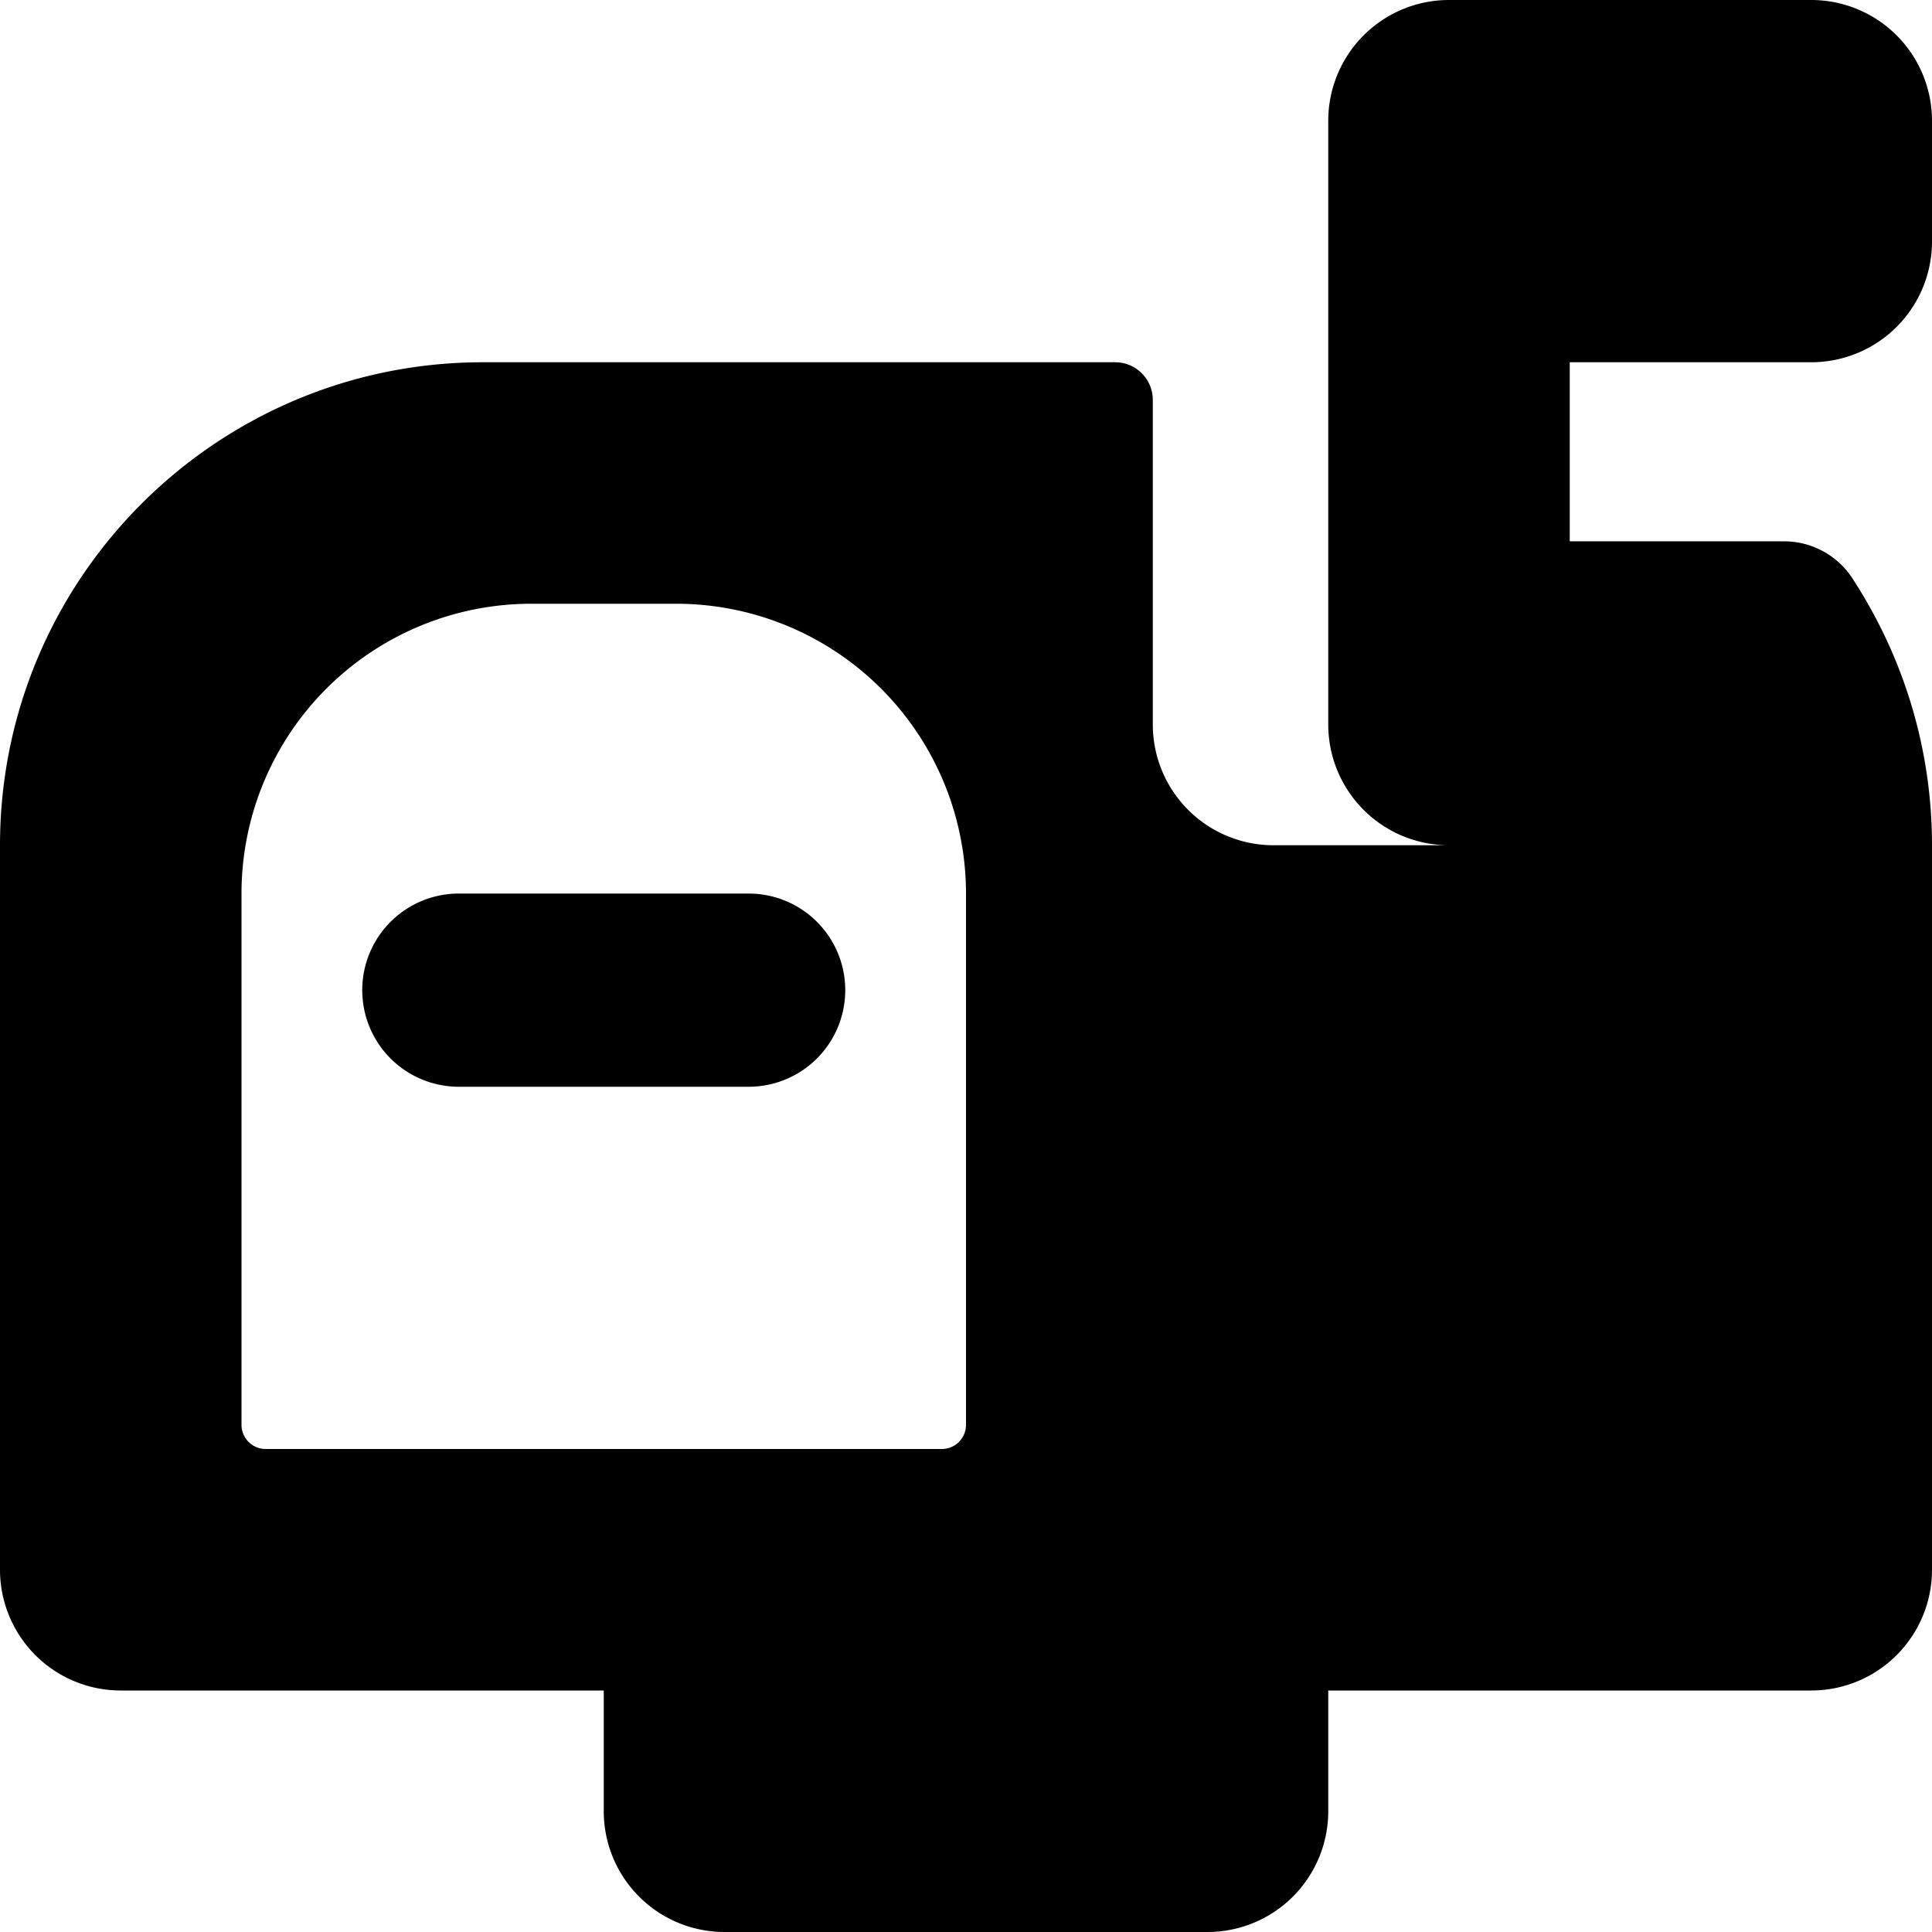 <svg xmlns="http://www.w3.org/2000/svg" width="16" height="16" viewBox="0 0 16 16">
  <path fill-rule="evenodd" d="M10 16H6a1 1 0 0 1-1-1v-1H1a1 1 0 0 1-1-1V7c0-2.208 1.792-4 4-4h5.235c.173 0 .312.14.312.312V6a1 1 0 0 0 1 1H12a1 1 0 0 1-1-1V1a1 1 0 0 1 1-1h3a1 1 0 0 1 1 1v1a1 1 0 0 1-1 1h-2v1.483h1.775c.221 0 .428.108.554.289C15.751 5.411 16 6.177 16 7v6a1 1 0 0 1-1 1h-4v1a1 1 0 0 1-1 1zM5.6 5H4.4A2.4 2.4 0 0 0 2 7.4v4.4c0 .11.09.2.2.2h5.6a.2.2 0 0 0 .2-.2V7.4A2.4 2.4 0 0 0 5.6 5zm.6 2.4a.8.8 0 1 1 0 1.6H3.8a.8.8 0 1 1 0-1.6h2.4z"/>
</svg>
